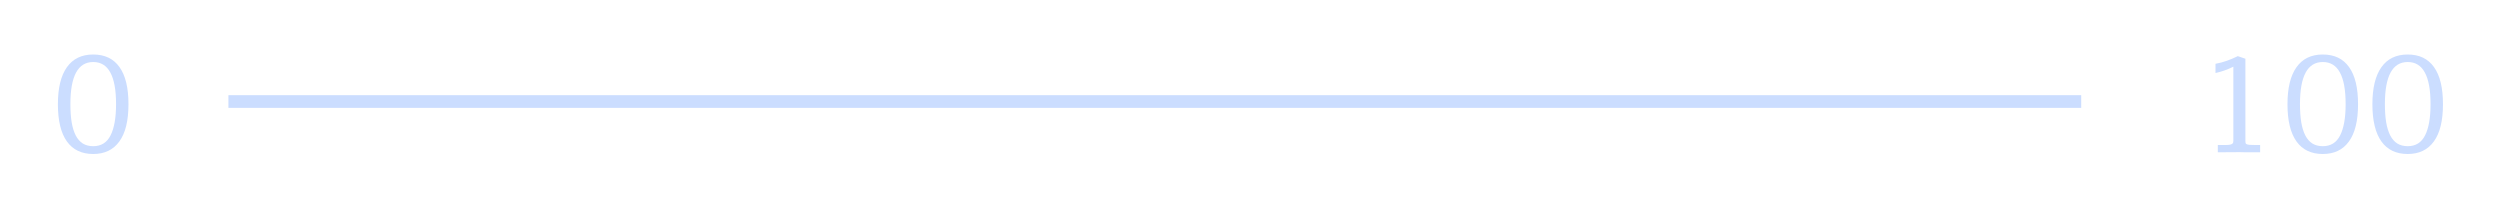 <svg width="197" height="17" viewBox="0 0 197 17" fill="none" xmlns="http://www.w3.org/2000/svg">
<g filter="url(#filter0_d_10_13)">
<path d="M18 4H164" stroke="#CBDDFF"/>
<path d="M7.346 0.295C8.256 0.295 8.945 0.625 9.414 1.285C9.887 1.941 10.123 2.918 10.123 4.215C10.123 5.516 9.883 6.494 9.402 7.15C8.926 7.807 8.24 8.135 7.346 8.135C6.436 8.135 5.744 7.805 5.271 7.145C4.799 6.484 4.562 5.508 4.562 4.215C4.562 2.934 4.799 1.961 5.271 1.297C5.744 0.629 6.436 0.295 7.346 0.295ZM7.346 0.887C6.146 0.887 5.547 1.99 5.547 4.197C5.547 4.74 5.58 5.219 5.646 5.633C5.717 6.047 5.824 6.395 5.969 6.676C6.113 6.953 6.299 7.164 6.525 7.309C6.756 7.449 7.029 7.52 7.346 7.52C7.971 7.52 8.426 7.236 8.711 6.67C9 6.104 9.145 5.283 9.145 4.209C9.145 3.092 8.994 2.26 8.693 1.713C8.396 1.162 7.947 0.887 7.346 0.887Z" fill="#CBDDFF"/>
<path d="M176.938 0.629V7.098C176.938 7.164 176.941 7.219 176.949 7.262C176.957 7.301 176.984 7.334 177.031 7.361C177.082 7.385 177.16 7.402 177.266 7.414C177.371 7.422 177.52 7.426 177.711 7.426H178.098V8C177.973 8 177.85 8 177.729 8C177.607 8 177.482 8 177.354 8C177.225 8 177.088 8 176.943 8C176.799 7.996 176.641 7.992 176.469 7.988C176.27 7.988 176.094 7.99 175.941 7.994C175.793 7.994 175.654 7.994 175.525 7.994C175.396 7.994 175.271 7.996 175.15 8C175.029 8 174.9 8 174.764 8V7.426H175.355C175.512 7.426 175.633 7.418 175.719 7.402C175.805 7.383 175.867 7.357 175.906 7.326C175.945 7.295 175.969 7.258 175.977 7.215C175.984 7.172 175.988 7.127 175.988 7.08V1.256C175.754 1.373 175.518 1.473 175.279 1.555C175.045 1.637 174.812 1.703 174.582 1.754V1.027C174.883 0.973 175.178 0.895 175.467 0.793C175.756 0.691 176.047 0.568 176.34 0.424L176.938 0.629ZM183.037 0.295C183.947 0.295 184.637 0.625 185.105 1.285C185.578 1.941 185.814 2.918 185.814 4.215C185.814 5.516 185.574 6.494 185.094 7.15C184.617 7.807 183.932 8.135 183.037 8.135C182.127 8.135 181.436 7.805 180.963 7.145C180.49 6.484 180.254 5.508 180.254 4.215C180.254 2.934 180.49 1.961 180.963 1.297C181.436 0.629 182.127 0.295 183.037 0.295ZM183.037 0.887C181.838 0.887 181.238 1.99 181.238 4.197C181.238 4.74 181.271 5.219 181.338 5.633C181.408 6.047 181.516 6.395 181.66 6.676C181.805 6.953 181.99 7.164 182.217 7.309C182.447 7.449 182.721 7.52 183.037 7.52C183.662 7.52 184.117 7.236 184.402 6.67C184.691 6.104 184.836 5.283 184.836 4.209C184.836 3.092 184.686 2.26 184.385 1.713C184.088 1.162 183.639 0.887 183.037 0.887ZM189.729 0.295C190.639 0.295 191.328 0.625 191.797 1.285C192.27 1.941 192.506 2.918 192.506 4.215C192.506 5.516 192.266 6.494 191.785 7.15C191.309 7.807 190.623 8.135 189.729 8.135C188.818 8.135 188.127 7.805 187.654 7.145C187.182 6.484 186.945 5.508 186.945 4.215C186.945 2.934 187.182 1.961 187.654 1.297C188.127 0.629 188.818 0.295 189.729 0.295ZM189.729 0.887C188.529 0.887 187.93 1.99 187.93 4.197C187.93 4.74 187.963 5.219 188.029 5.633C188.1 6.047 188.207 6.395 188.352 6.676C188.496 6.953 188.682 7.164 188.908 7.309C189.139 7.449 189.412 7.52 189.729 7.52C190.354 7.52 190.809 7.236 191.094 6.67C191.383 6.104 191.527 5.283 191.527 4.209C191.527 3.092 191.377 2.26 191.076 1.713C190.779 1.162 190.33 0.887 189.729 0.887Z" fill="#CBDDFF"/>
</g>
<defs>
<filter id="filter0_d_10_13" x="0.562" y="0.295" width="195.943" height="15.84" filterUnits="userSpaceOnUse" color-interpolation-filters="sRGB">
<feFlood flood-opacity="0" result="BackgroundImageFix"/>
<feColorMatrix in="SourceAlpha" type="matrix" values="0 0 0 0 0 0 0 0 0 0 0 0 0 0 0 0 0 0 127 0" result="hardAlpha"/>
<feOffset dy="4"/>
<feGaussianBlur stdDeviation="2"/>
<feComposite in2="hardAlpha" operator="out"/>
<feColorMatrix type="matrix" values="0 0 0 0 0 0 0 0 0 0 0 0 0 0 0 0 0 0 0.25 0"/>
<feBlend mode="normal" in2="BackgroundImageFix" result="effect1_dropShadow_10_13"/>
<feBlend mode="normal" in="SourceGraphic" in2="effect1_dropShadow_10_13" result="shape"/>
</filter>
</defs>
</svg>

